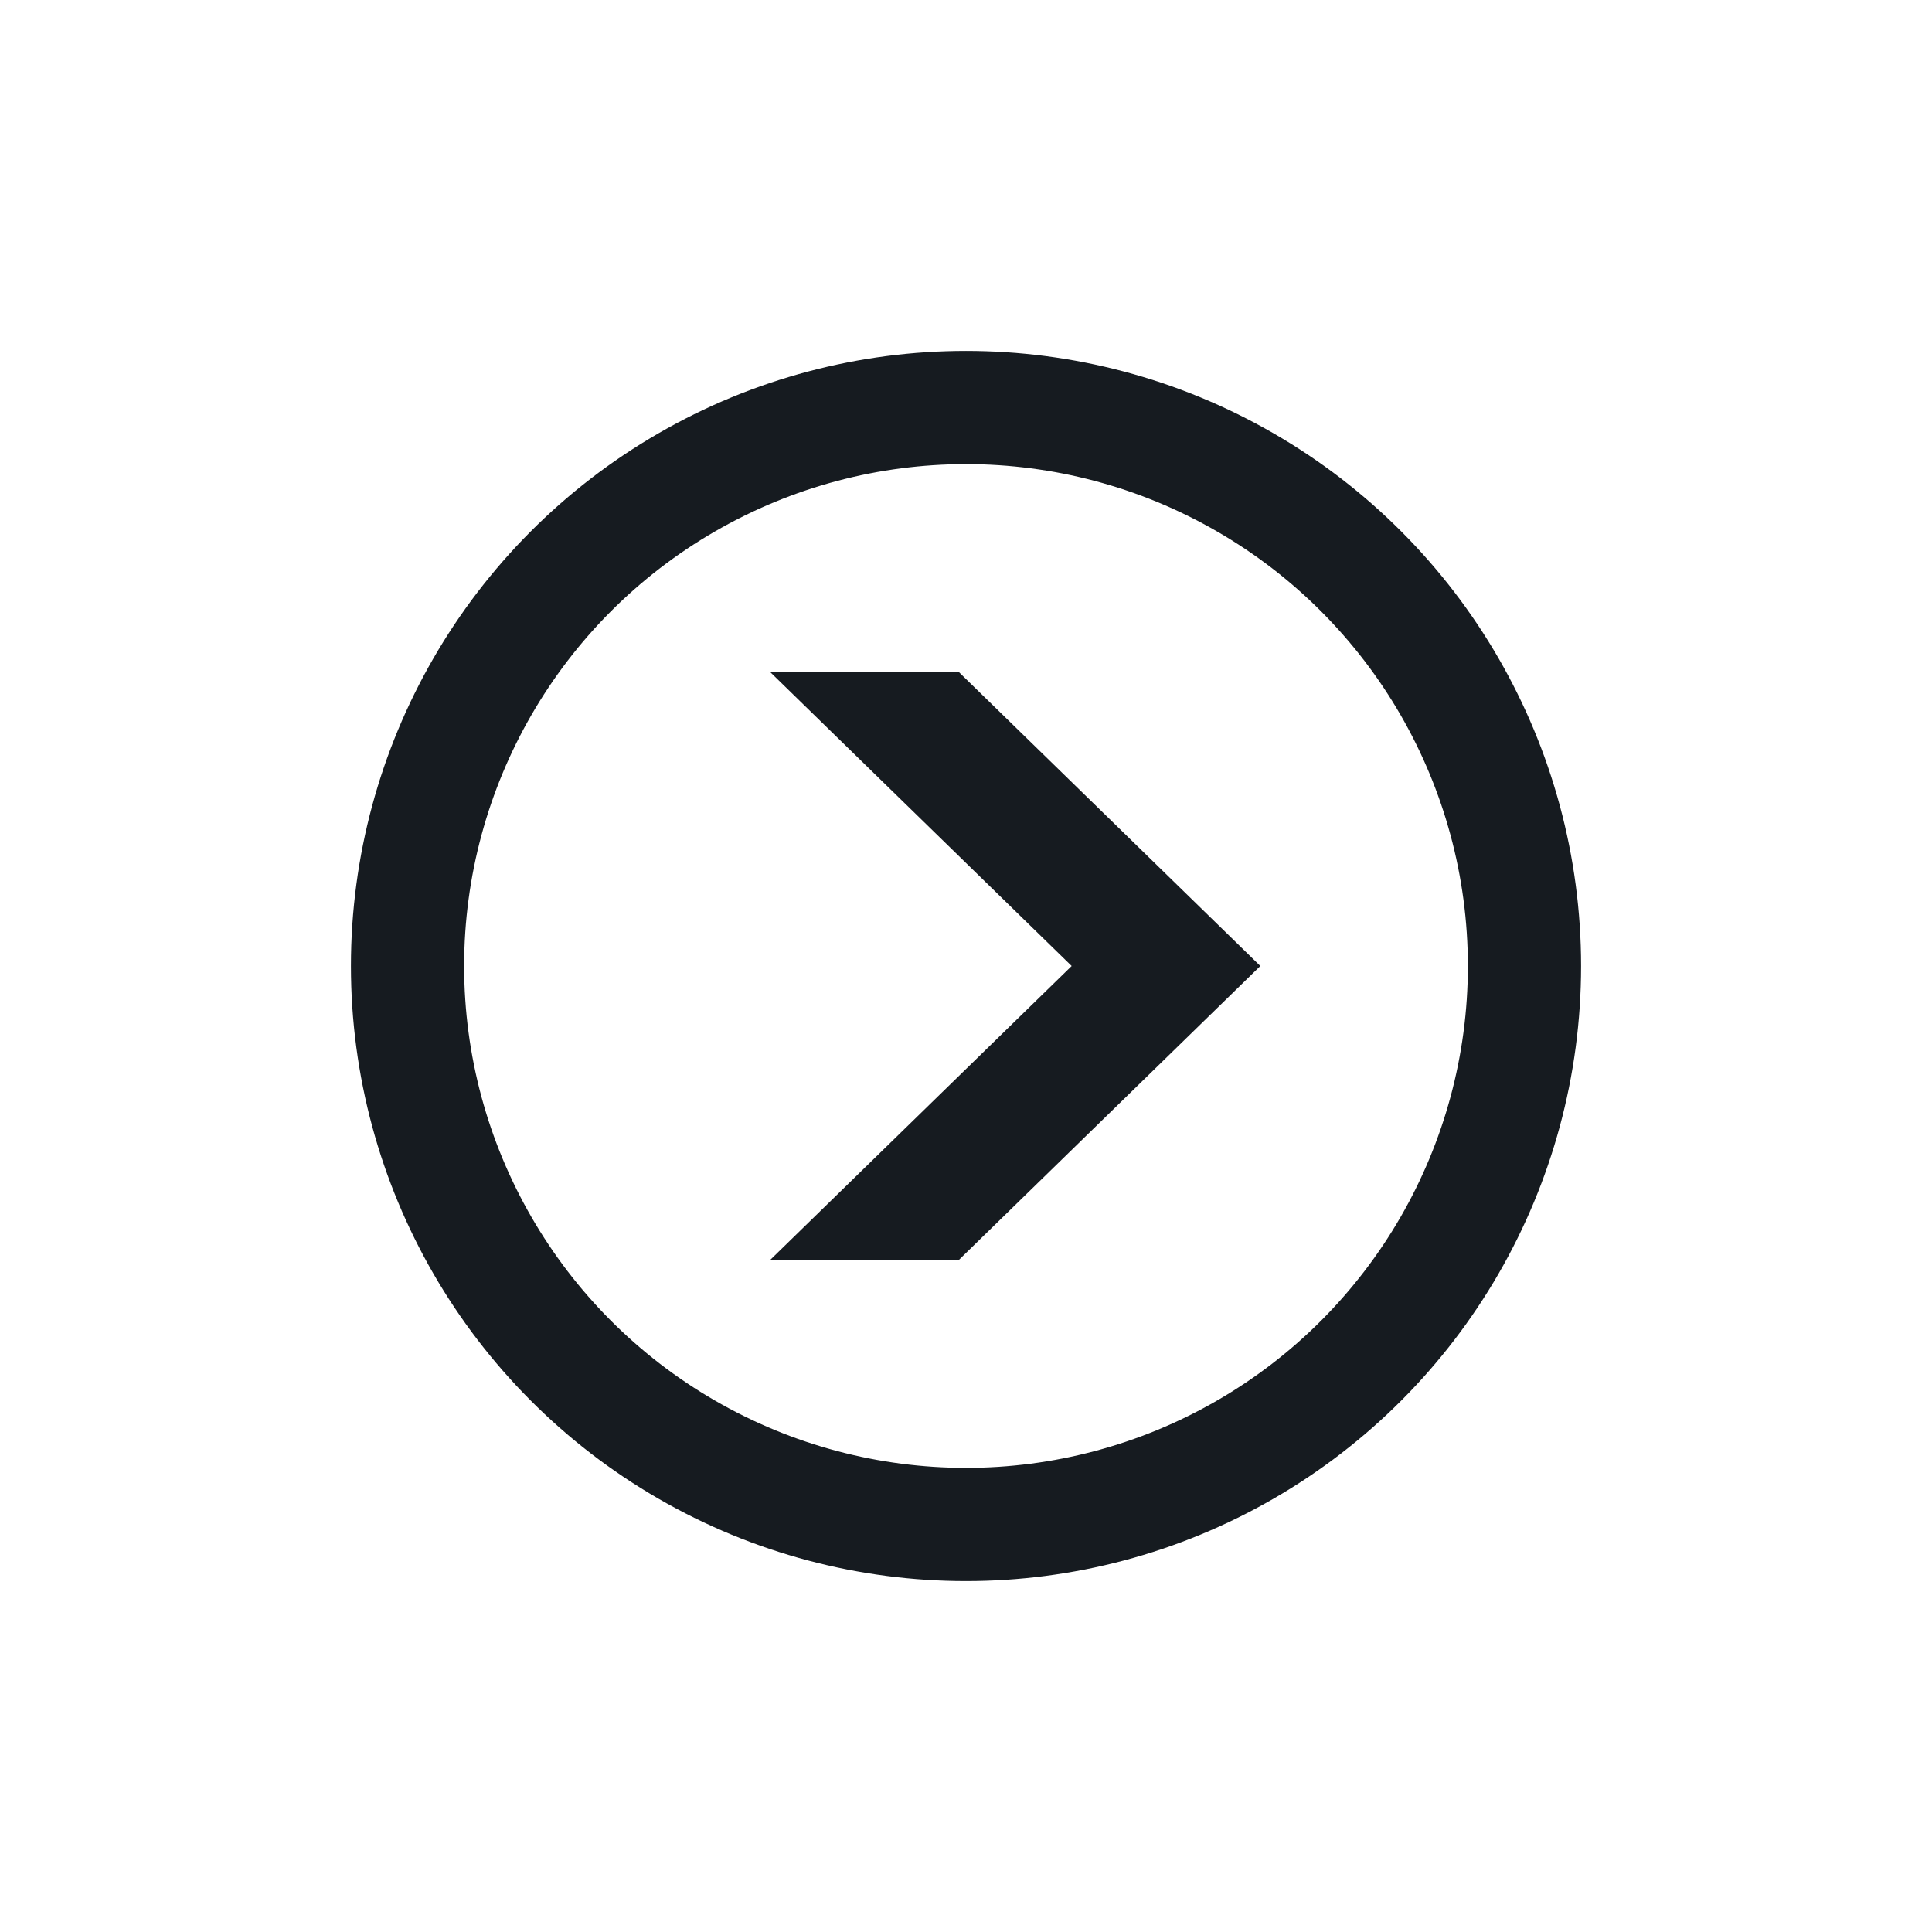 <?xml version="1.0" encoding="UTF-8"?>
<svg xmlns="http://www.w3.org/2000/svg" xmlns:xlink="http://www.w3.org/1999/xlink" height="512" width="512">
    <circle cx="256" cy="256" r="148" stroke="#161B20" stroke-width="30" fill="#000" fill-opacity="0.0" />
    <polygon fill="#161B20" points="284,256 204,334 254,334 334,256 254,178 204,178 "/>
</svg>

